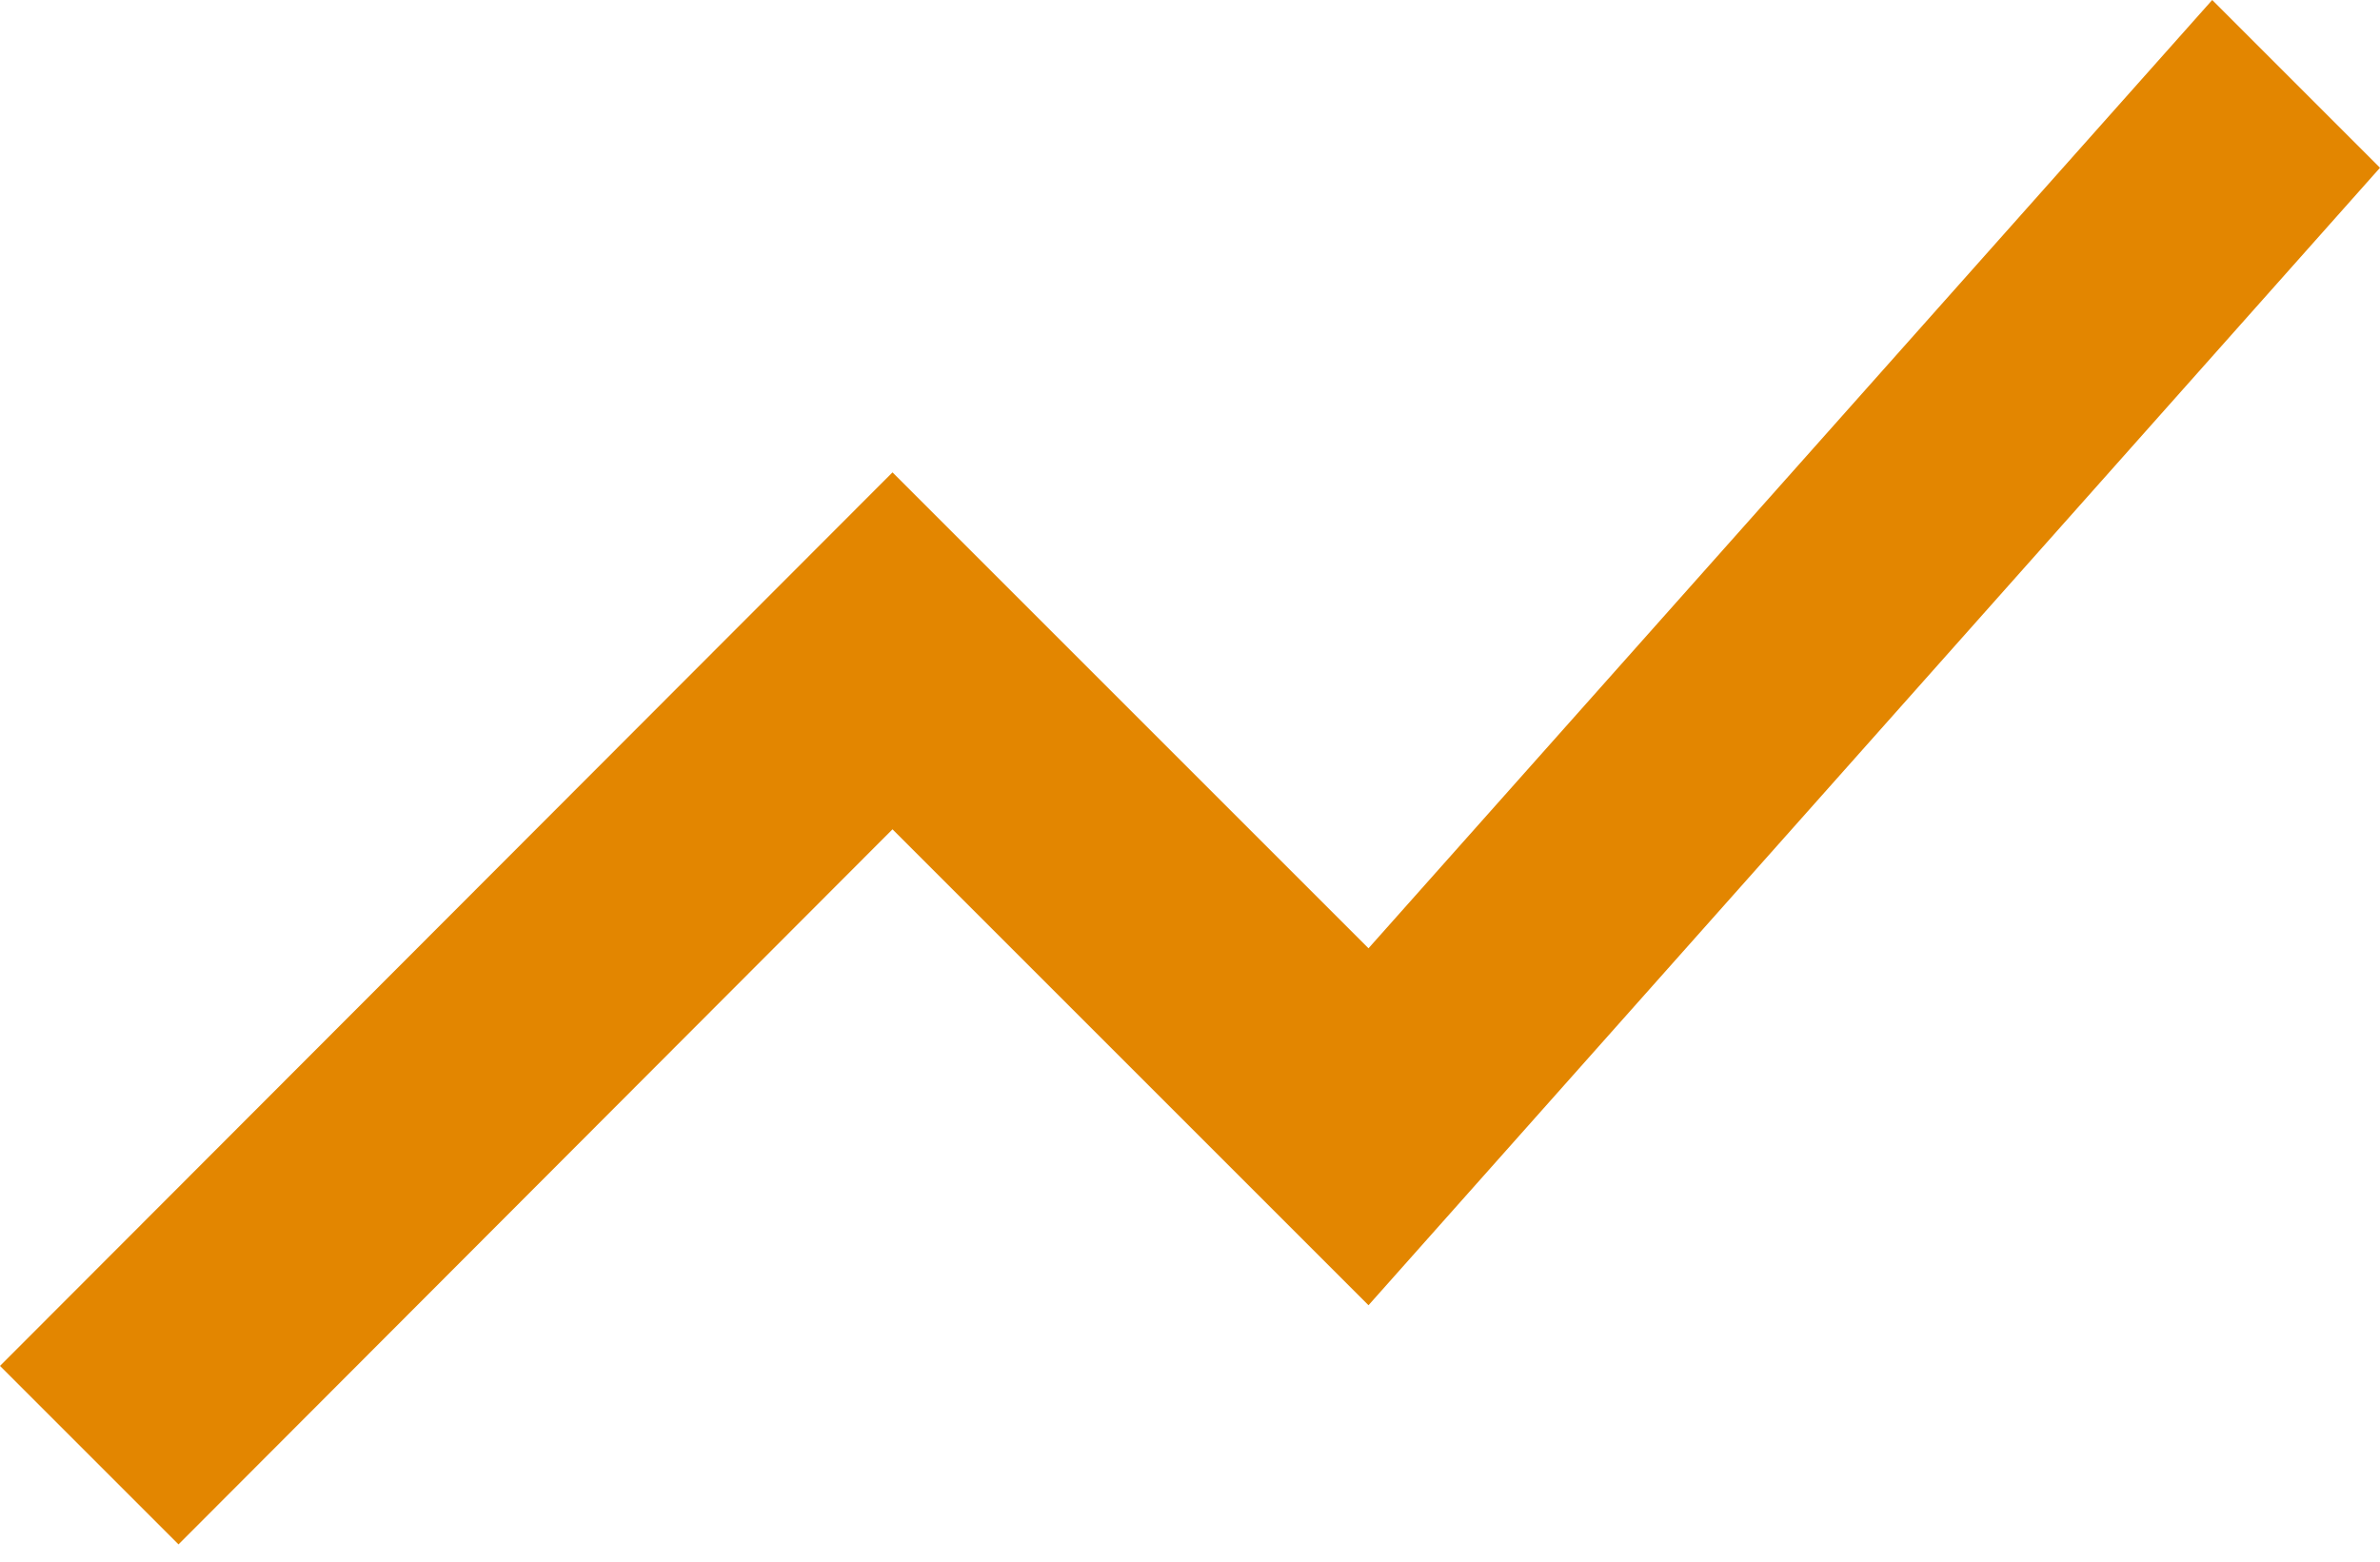 <svg width="96" height="63" viewBox="0 0 96 63" fill="none" xmlns="http://www.w3.org/2000/svg">
<path d="M7.2 62.304L36 33.456L55.2 52.656L96 6.768L89.232 0L55.2 38.256L36 19.056L0 55.104L7.2 62.304Z" fill="#E38600"/>
</svg>